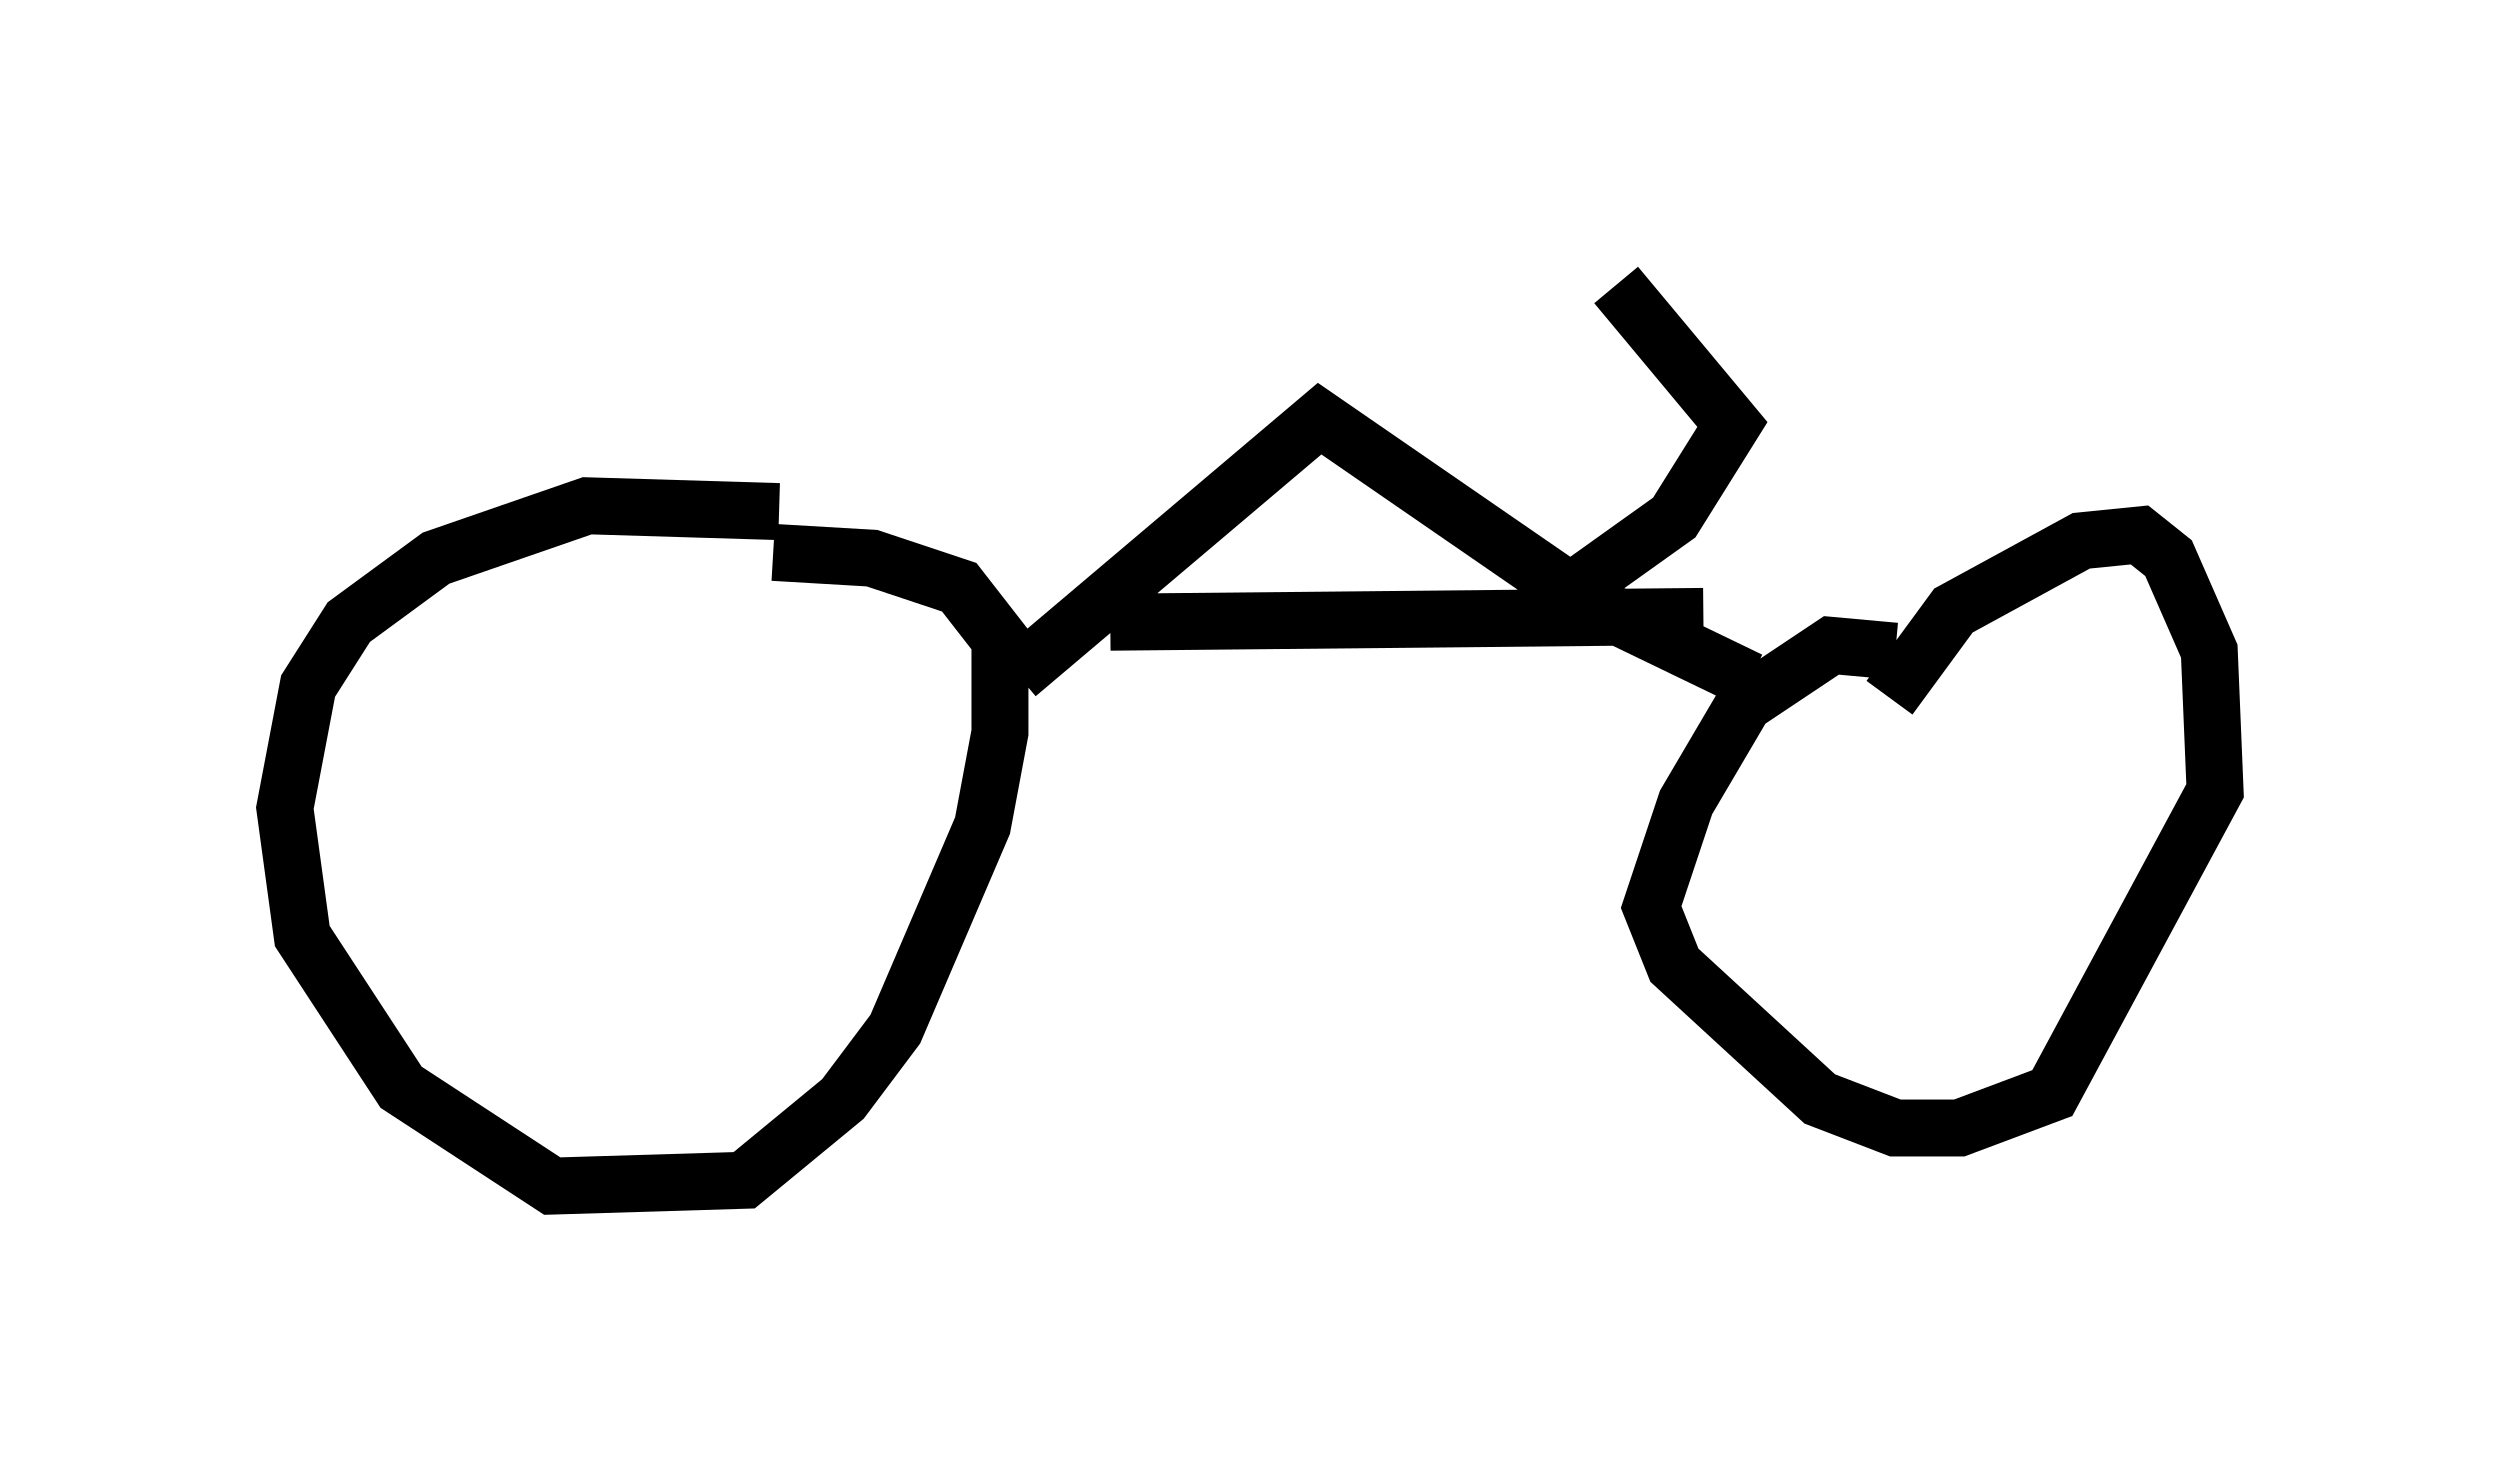<?xml version="1.0" encoding="utf-8" ?>
<svg baseProfile="full" height="25.823" version="1.1" width="43.892" xmlns="http://www.w3.org/2000/svg" xmlns:ev="http://www.w3.org/2001/xml-events" xmlns:xlink="http://www.w3.org/1999/xlink"><defs /><rect fill="white" height="25.823" width="43.892" x="0" y="0" /><path d="M14.188, 9.288 m-0.51, -0.306 l-3.369, -0.102 -2.654, 0.919 l-1.531, 1.123 -0.715, 1.123 l-0.408, 2.144 0.306, 2.246 l1.735, 2.654 2.654, 1.735 l3.369, -0.102 1.735, -1.429 l0.919, -1.225 1.531, -3.573 l0.306, -1.633 0.0, -1.633 l-0.715, -0.919 -1.531, -0.51 l-1.735, -0.102 m19.702, 1.735 l-1.123, -0.102 -1.531, 1.021 l-1.021, 1.735 -0.613, 1.838 l0.408, 1.021 2.552, 2.348 l1.327, 0.51 1.123, 0.0 l1.633, -0.613 2.858, -5.308 l-0.102, -2.45 -0.715, -1.633 l-0.51, -0.408 -1.021, 0.102 l-2.246, 1.225 -1.123, 1.531 m-15.313, -0.408 l5.308, -4.492 4.594, 3.165 l2.96, 1.429 m-3.471, -1.327 l2.144, -1.531 1.021, -1.633 l-2.042, -2.45 m-8.881, 5.921 l10.413, -0.102 " fill="none" stroke="black" stroke-width="1" /></svg>